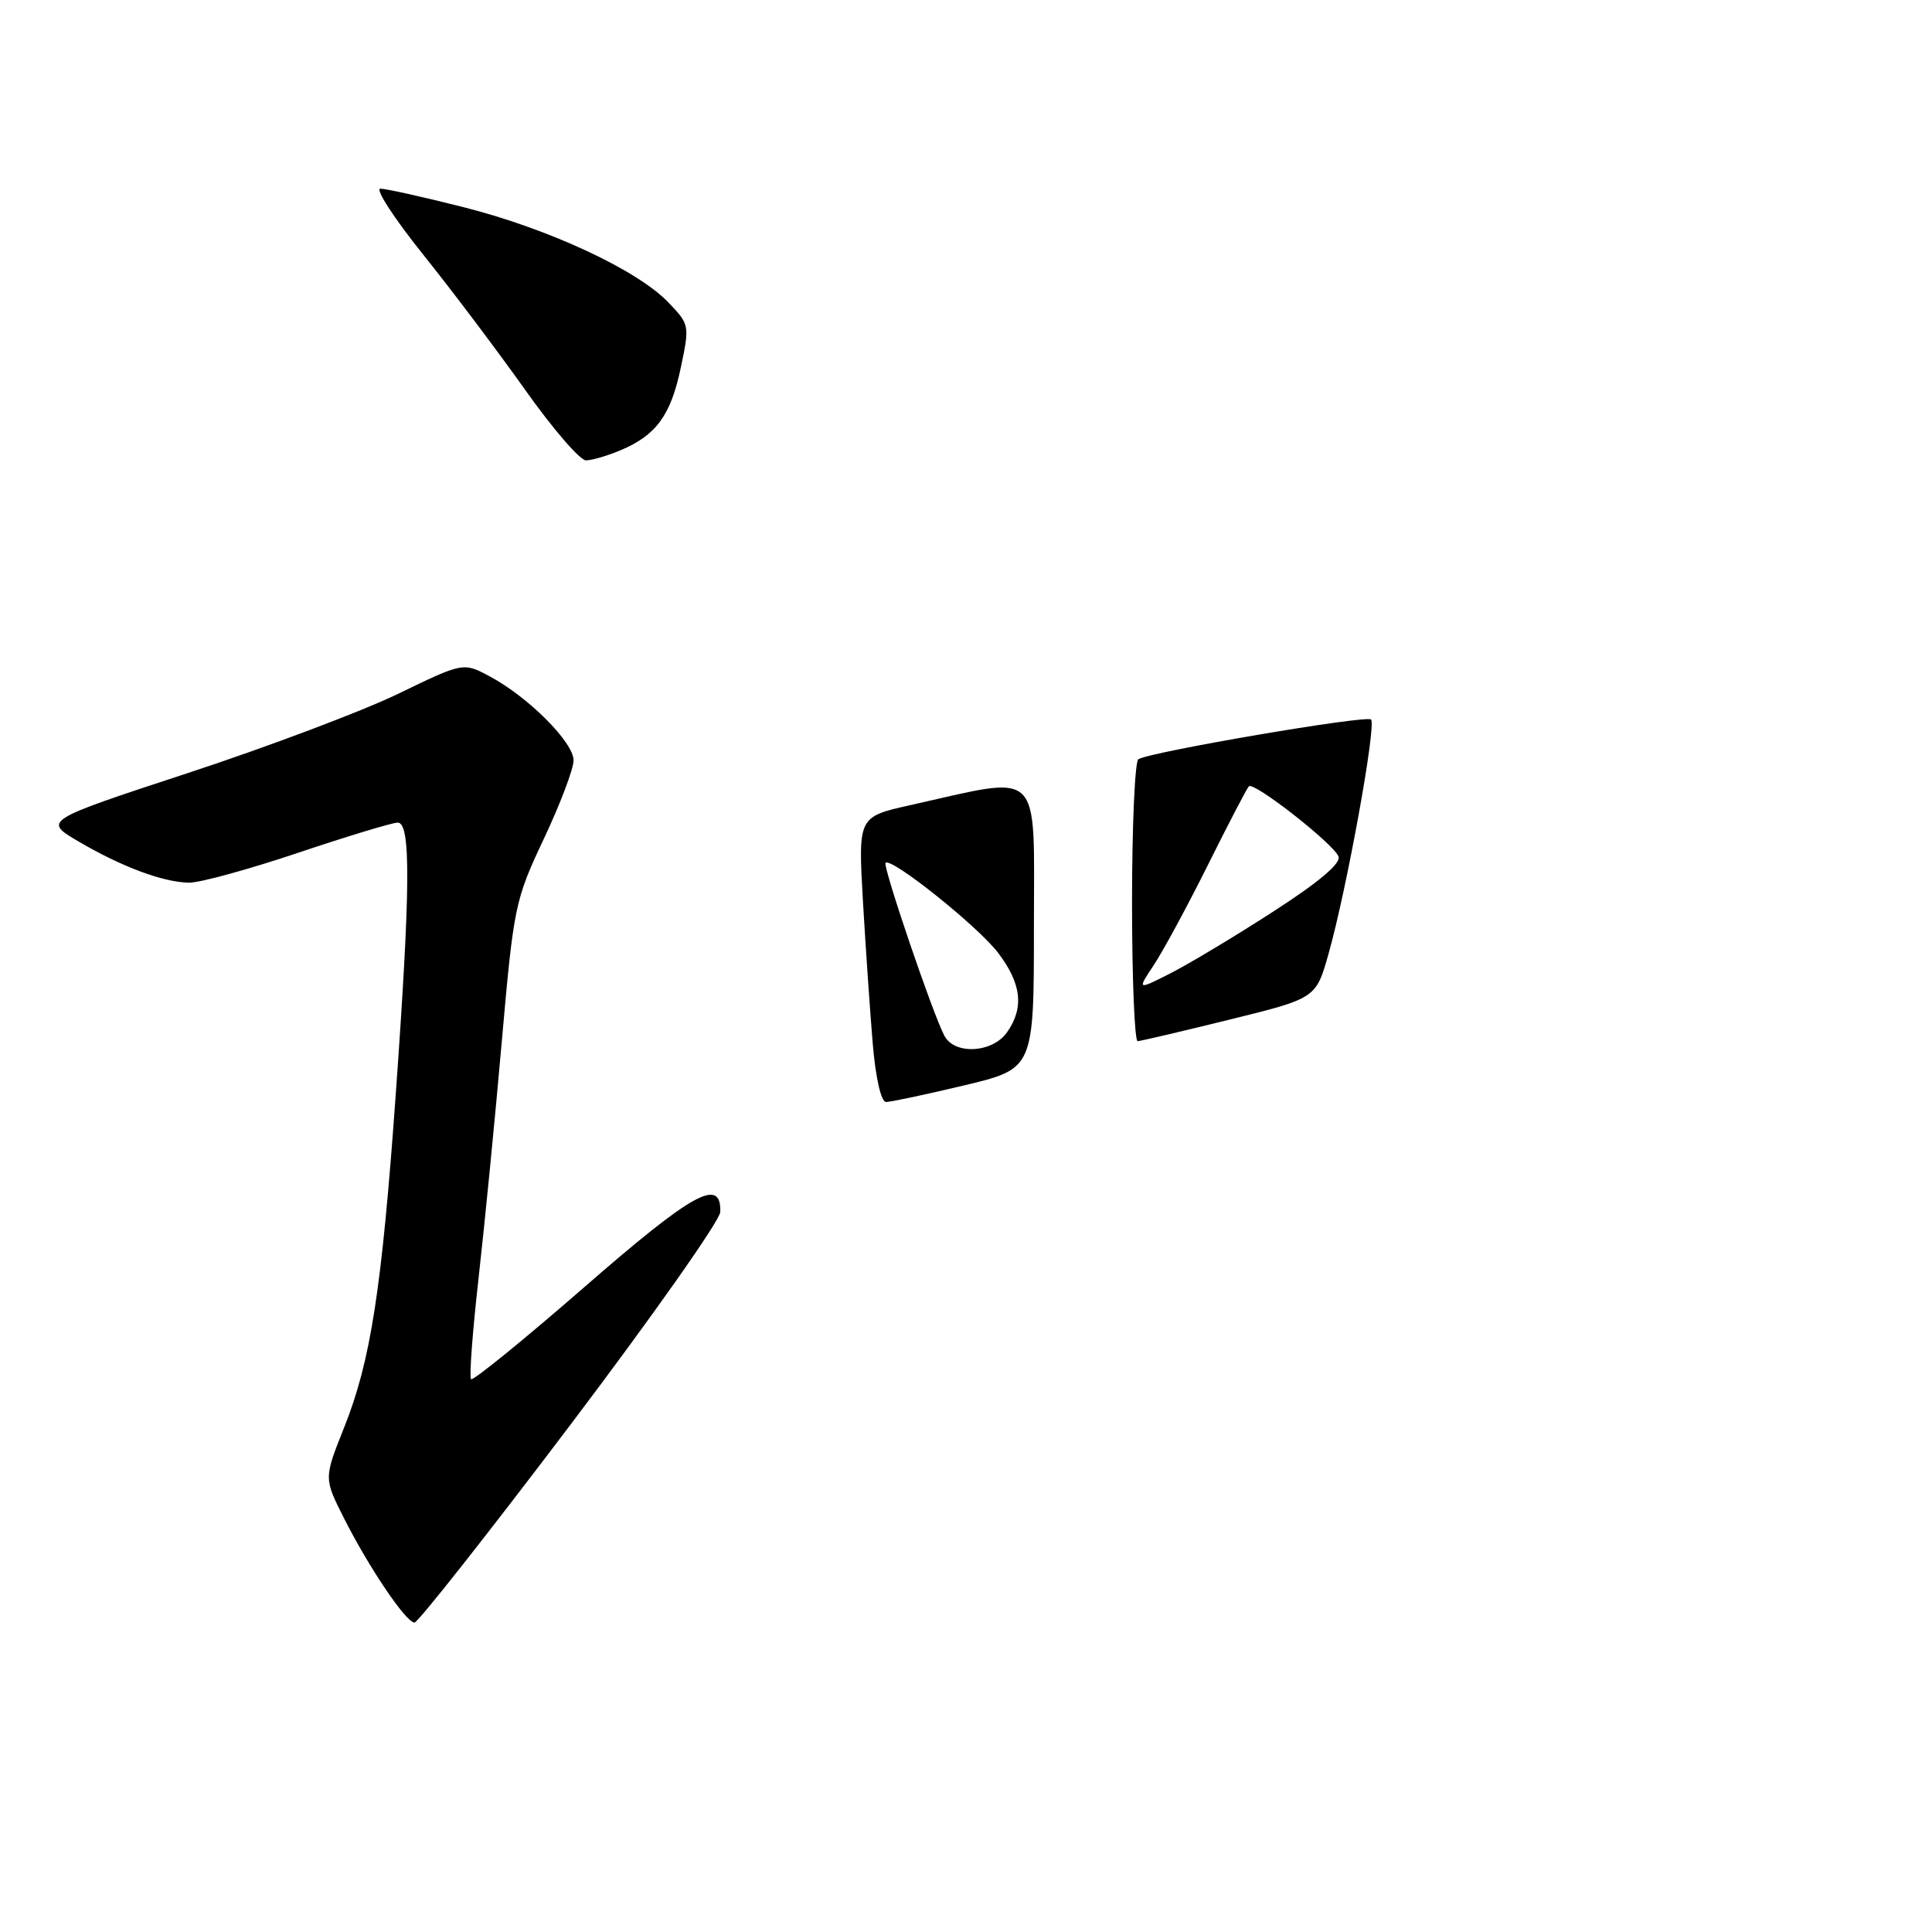 <?xml version="1.0" encoding="UTF-8" standalone="no"?>
<!DOCTYPE svg PUBLIC "-//W3C//DTD SVG 1.1//EN" "http://www.w3.org/Graphics/SVG/1.1/DTD/svg11.dtd" >
<svg xmlns="http://www.w3.org/2000/svg" xmlns:xlink="http://www.w3.org/1999/xlink" version="1.1" viewBox="0 0 256 256">
 <g >
 <path fill="currentColor"
d=" M 75.57 188.81 C 86.46 174.41 95.41 161.71 95.44 160.59 C 95.58 155.93 91.82 158.01 77.44 170.54 C 69.43 177.51 62.67 183.01 62.42 182.75 C 62.16 182.49 62.61 176.48 63.41 169.39 C 64.21 162.30 65.60 148.18 66.49 138.00 C 68.07 120.06 68.24 119.25 72.06 111.15 C 74.23 106.56 76.00 101.88 76.00 100.75 C 76.00 98.36 69.99 92.34 64.90 89.63 C 61.39 87.75 61.39 87.75 52.74 91.94 C 47.99 94.24 35.46 98.96 24.90 102.43 C 5.70 108.74 5.70 108.74 10.44 111.52 C 16.16 114.87 21.60 116.90 25.05 116.96 C 26.45 116.98 32.95 115.20 39.50 113.00 C 46.05 110.80 51.99 109.00 52.70 109.00 C 54.46 109.00 54.39 117.69 52.45 144.85 C 50.59 170.88 49.12 180.36 45.58 189.20 C 42.91 195.89 42.91 195.89 45.59 201.19 C 48.88 207.71 53.81 215.00 54.92 215.00 C 55.38 215.00 64.67 203.22 75.57 188.81 Z  M 82.28 59.64 C 86.97 57.65 88.90 55.00 90.22 48.66 C 91.39 43.13 91.36 42.98 88.56 40.07 C 84.46 35.78 72.73 30.32 61.49 27.47 C 56.13 26.11 51.14 25.00 50.41 25.00 C 49.67 25.00 52.20 28.90 56.03 33.68 C 59.86 38.45 65.96 46.55 69.60 51.68 C 73.23 56.80 76.85 61.00 77.64 61.00 C 78.42 61.00 80.51 60.39 82.28 59.64 Z  M 115.64 138.25 C 115.28 133.99 114.70 125.49 114.34 119.36 C 113.71 108.23 113.71 108.23 120.60 106.69 C 138.33 102.73 137.00 101.43 137.00 122.69 C 137.00 141.61 137.00 141.61 127.75 143.82 C 122.66 145.04 118.00 146.02 117.40 146.02 C 116.75 146.01 116.02 142.82 115.64 138.25 Z  M 133.44 136.78 C 135.72 133.53 135.36 130.34 132.25 126.25 C 129.59 122.75 118.10 113.57 117.34 114.33 C 116.93 114.74 123.62 134.42 125.14 137.25 C 126.50 139.81 131.52 139.52 133.44 136.78 Z  M 150.00 119.56 C 150.00 109.42 150.38 100.89 150.84 100.60 C 152.43 99.62 181.06 94.73 181.67 95.34 C 182.40 96.07 178.45 117.84 176.05 126.34 C 174.38 132.28 174.38 132.28 162.94 135.10 C 156.65 136.65 151.16 137.94 150.75 137.96 C 150.34 137.98 150.00 129.70 150.00 119.56 Z  M 168.69 120.80 C 174.76 116.89 177.71 114.40 177.36 113.49 C 176.71 111.81 166.14 103.53 165.48 104.19 C 165.22 104.45 162.79 109.12 160.07 114.58 C 157.35 120.04 154.12 126.01 152.90 127.85 C 150.67 131.21 150.67 131.21 155.09 128.97 C 157.51 127.74 163.64 124.07 168.69 120.80 Z "/>
</g>
</svg>